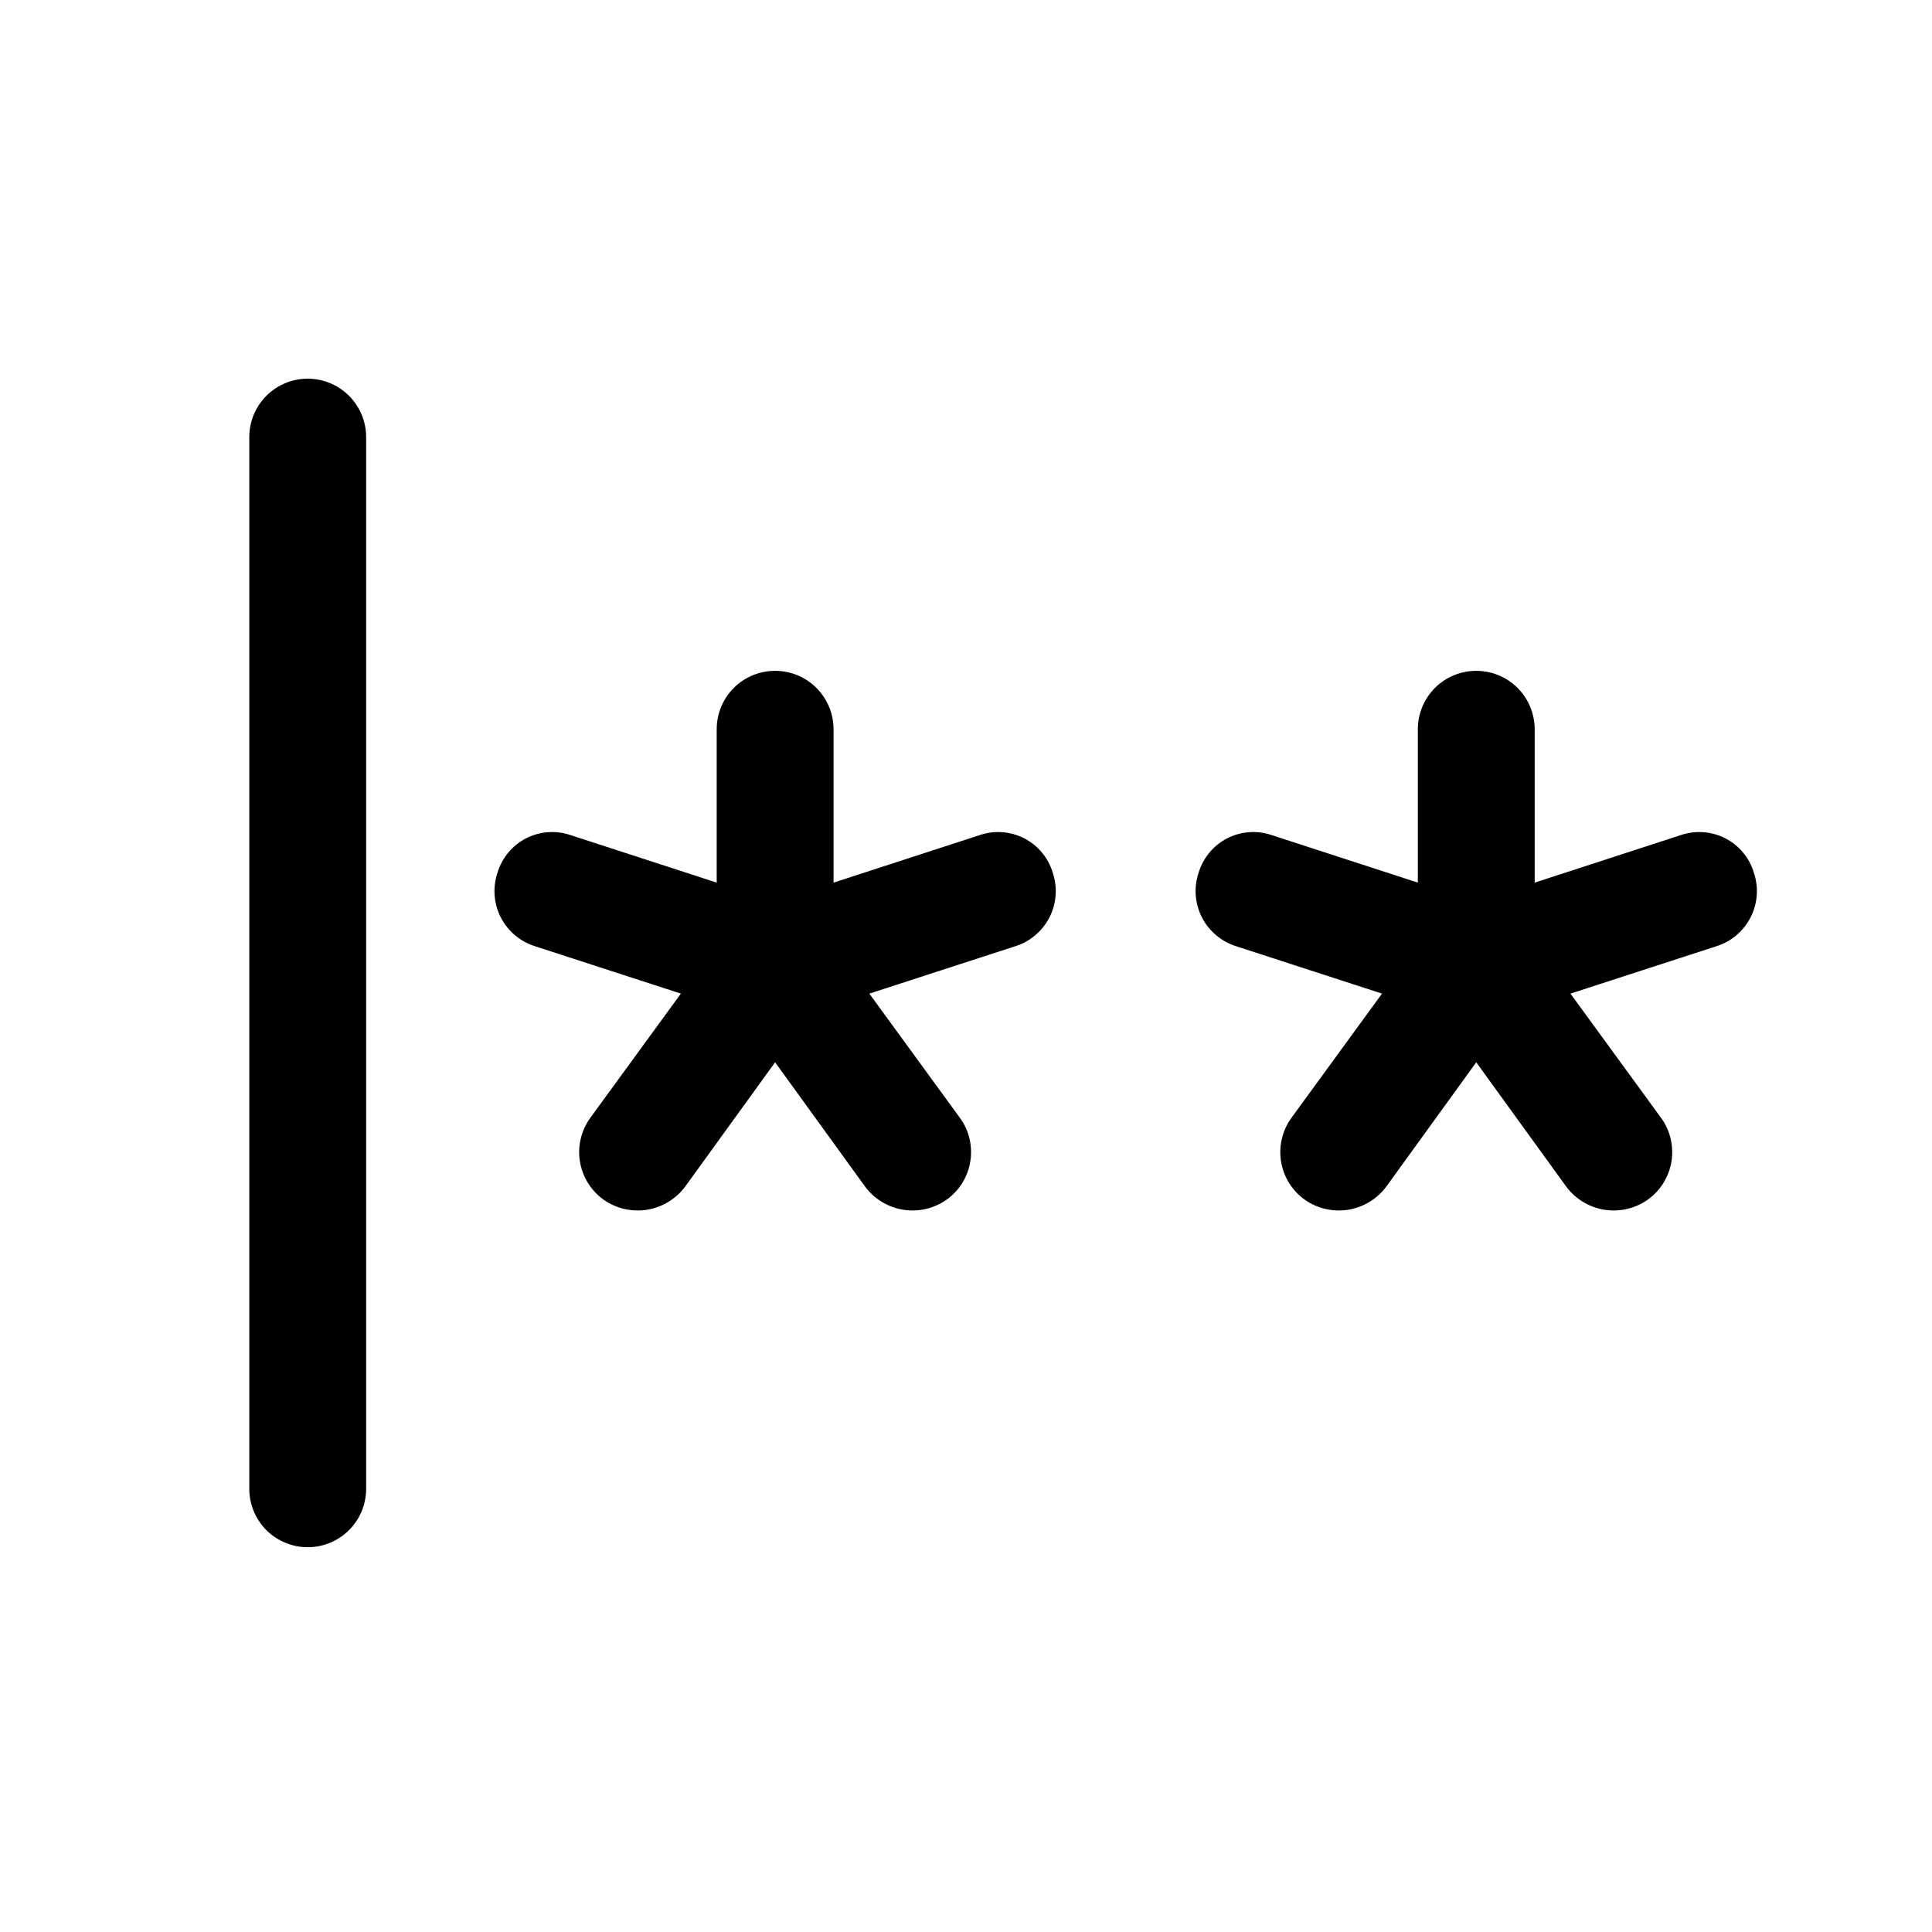 <svg width="31" height="31" viewBox="0 0 31 31" fill="none" xmlns="http://www.w3.org/2000/svg">
<path d="M5.875 7.014V23.889C5.875 24.137 5.776 24.376 5.6 24.552C5.424 24.727 5.186 24.826 4.937 24.826C4.689 24.826 4.45 24.727 4.274 24.552C4.099 24.376 4 24.137 4 23.889V7.014C4 6.765 4.099 6.527 4.274 6.351C4.45 6.175 4.689 6.076 4.937 6.076C5.186 6.076 5.424 6.175 5.6 6.351C5.776 6.527 5.875 6.765 5.875 7.014ZM15.719 13.4L13.375 14.162V11.701C13.375 11.453 13.276 11.214 13.1 11.038C12.924 10.862 12.686 10.764 12.437 10.764C12.189 10.764 11.95 10.862 11.774 11.038C11.598 11.214 11.5 11.453 11.5 11.701V14.162L9.156 13.4C9.04 13.36 8.917 13.344 8.794 13.353C8.672 13.361 8.553 13.395 8.443 13.45C8.334 13.506 8.237 13.583 8.158 13.678C8.079 13.772 8.02 13.881 7.984 13.998C7.944 14.115 7.928 14.239 7.936 14.362C7.945 14.485 7.978 14.606 8.033 14.716C8.089 14.826 8.166 14.924 8.26 15.004C8.355 15.084 8.464 15.145 8.582 15.182L10.925 15.943L9.472 17.936C9.4 18.035 9.348 18.149 9.319 18.269C9.29 18.389 9.285 18.514 9.305 18.636C9.325 18.758 9.368 18.875 9.433 18.98C9.498 19.085 9.583 19.176 9.683 19.248C9.886 19.392 10.137 19.45 10.383 19.411C10.628 19.371 10.848 19.237 10.996 19.037L12.437 17.045L13.879 19.037C14.026 19.237 14.246 19.371 14.492 19.411C14.737 19.45 14.988 19.392 15.191 19.248C15.291 19.176 15.377 19.085 15.441 18.98C15.506 18.875 15.55 18.758 15.569 18.636C15.589 18.514 15.584 18.389 15.556 18.269C15.527 18.149 15.475 18.035 15.402 17.936L13.949 15.943L16.293 15.182C16.411 15.145 16.52 15.084 16.614 15.004C16.708 14.924 16.785 14.826 16.841 14.716C16.897 14.606 16.93 14.485 16.938 14.362C16.947 14.239 16.93 14.115 16.89 13.998C16.855 13.881 16.796 13.772 16.717 13.678C16.638 13.583 16.541 13.506 16.431 13.45C16.322 13.395 16.203 13.361 16.08 13.353C15.957 13.344 15.835 13.36 15.719 13.4ZM28.14 13.998C28.105 13.881 28.046 13.772 27.967 13.678C27.888 13.583 27.791 13.506 27.681 13.45C27.572 13.395 27.453 13.361 27.33 13.353C27.207 13.344 27.085 13.36 26.968 13.4L24.625 14.162V11.701C24.625 11.453 24.526 11.214 24.35 11.038C24.174 10.862 23.936 10.764 23.687 10.764C23.439 10.764 23.2 10.862 23.024 11.038C22.849 11.214 22.75 11.453 22.75 11.701V14.162L20.406 13.4C20.29 13.36 20.167 13.344 20.044 13.353C19.922 13.361 19.802 13.395 19.693 13.45C19.584 13.506 19.487 13.583 19.408 13.678C19.329 13.772 19.27 13.881 19.234 13.998C19.194 14.115 19.178 14.239 19.186 14.362C19.195 14.485 19.228 14.606 19.283 14.716C19.339 14.826 19.416 14.924 19.511 15.004C19.605 15.084 19.714 15.145 19.832 15.182L22.175 15.943L20.722 17.936C20.65 18.035 20.598 18.149 20.569 18.269C20.54 18.389 20.535 18.514 20.555 18.636C20.575 18.758 20.618 18.875 20.683 18.98C20.748 19.085 20.833 19.176 20.933 19.248C21.136 19.392 21.387 19.45 21.633 19.411C21.878 19.371 22.098 19.237 22.246 19.037L23.687 17.045L25.129 19.037C25.276 19.237 25.496 19.371 25.742 19.411C25.987 19.45 26.238 19.392 26.441 19.248C26.541 19.176 26.627 19.085 26.691 18.98C26.756 18.875 26.8 18.758 26.82 18.636C26.839 18.514 26.834 18.389 26.806 18.269C26.777 18.149 26.725 18.035 26.652 17.936L25.199 15.943L27.543 15.182C27.661 15.145 27.77 15.084 27.864 15.004C27.958 14.924 28.035 14.826 28.091 14.716C28.147 14.606 28.18 14.485 28.188 14.362C28.197 14.239 28.18 14.115 28.14 13.998Z" fill="black"/>
</svg>
